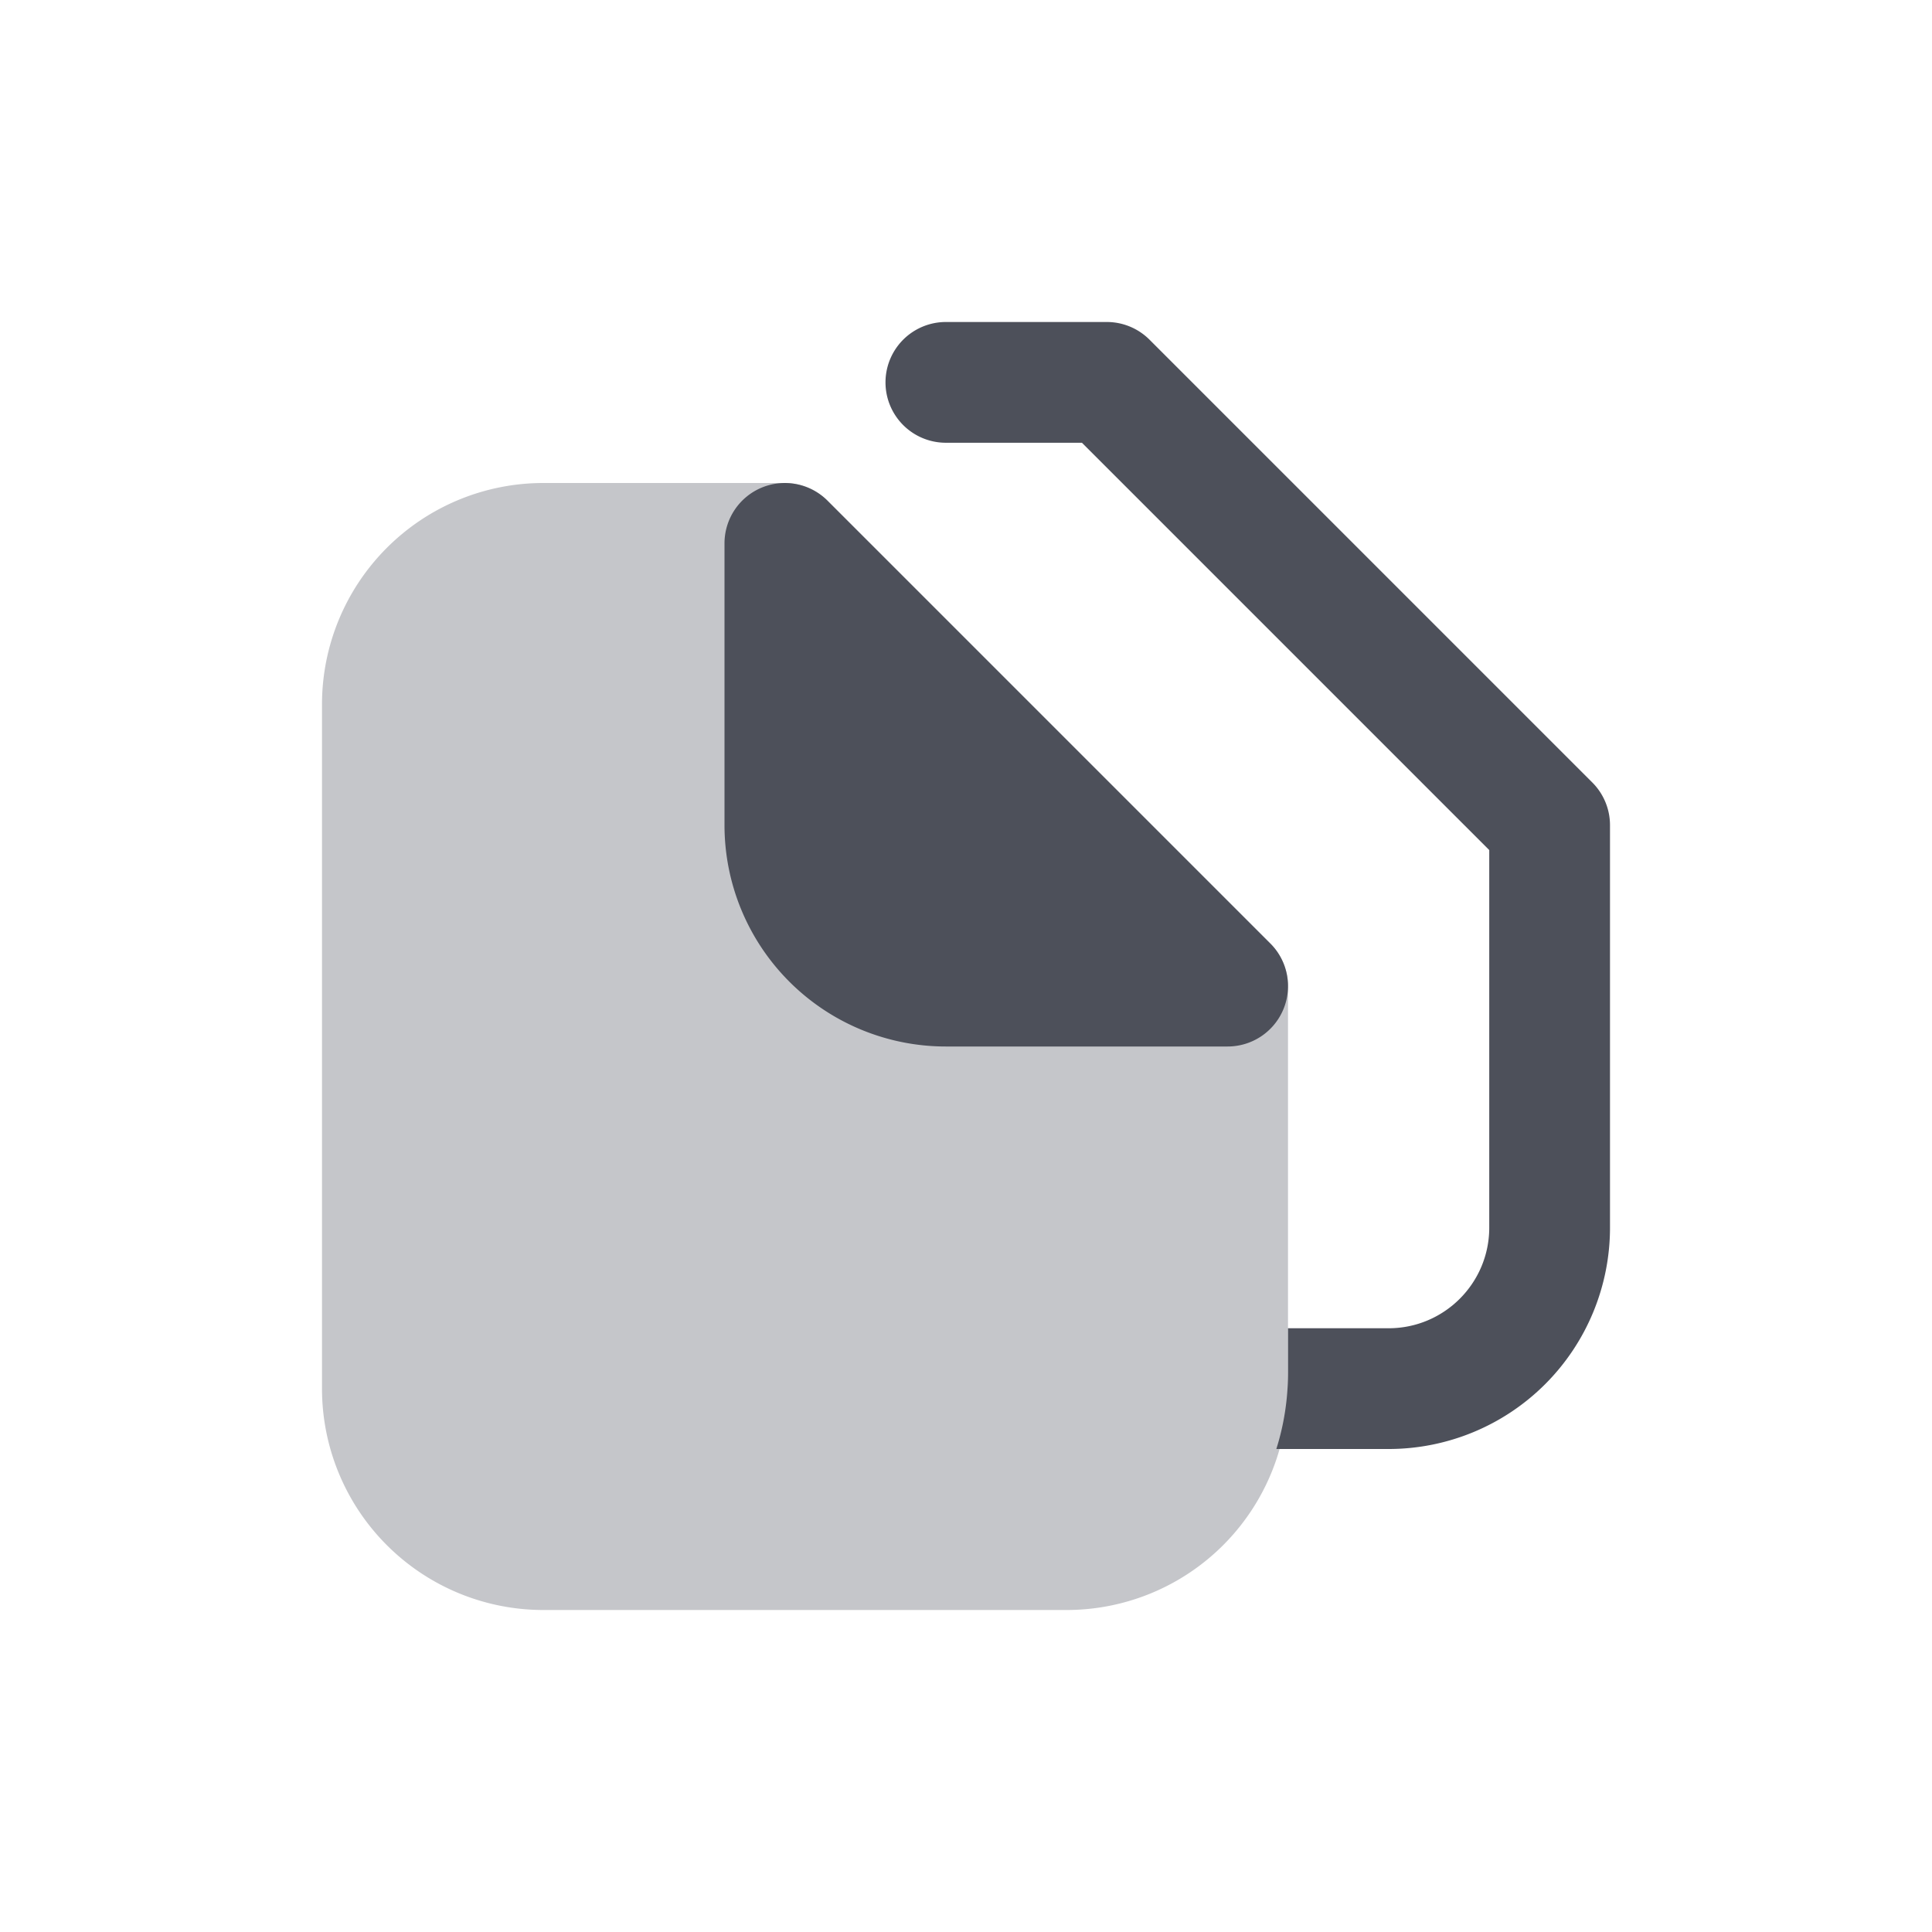 <svg xmlns="http://www.w3.org/2000/svg" width="24" height="24" fill="none" viewBox="0 0 24 24"><path fill="#C5C6CA" fill-rule="evenodd" d="M4 8.75A2.75 2.75 0 0 1 6.75 6h3a.75.75 0 0 1 .53.22l5.5 5.5c.141.14.22.331.22.53v5A2.75 2.75 0 0 1 13.25 20h-6.5A2.75 2.75 0 0 1 4 17.25v-8.5Z" clip-rule="evenodd"/><path fill="#4D505A" d="M11.75 4a.75.75 0 0 0 0 1.5h1.69l5.06 5.06v4.69c0 .69-.56 1.25-1.25 1.25H16v.554c0 .33-.051.649-.145.946h1.395A2.75 2.75 0 0 0 20 15.25v-5a.75.75 0 0 0-.22-.53l-5.5-5.5a.75.75 0 0 0-.53-.22h-2Z"/><path fill="#4D505A" d="M9.463 6.057a.75.75 0 0 1 .817.163l5.5 5.5a.748.748 0 0 1 .163.817.75.75 0 0 1-.693.463h-3.5A2.75 2.75 0 0 1 9 10.25v-3.5a.75.75 0 0 1 .463-.693Z"/></svg>